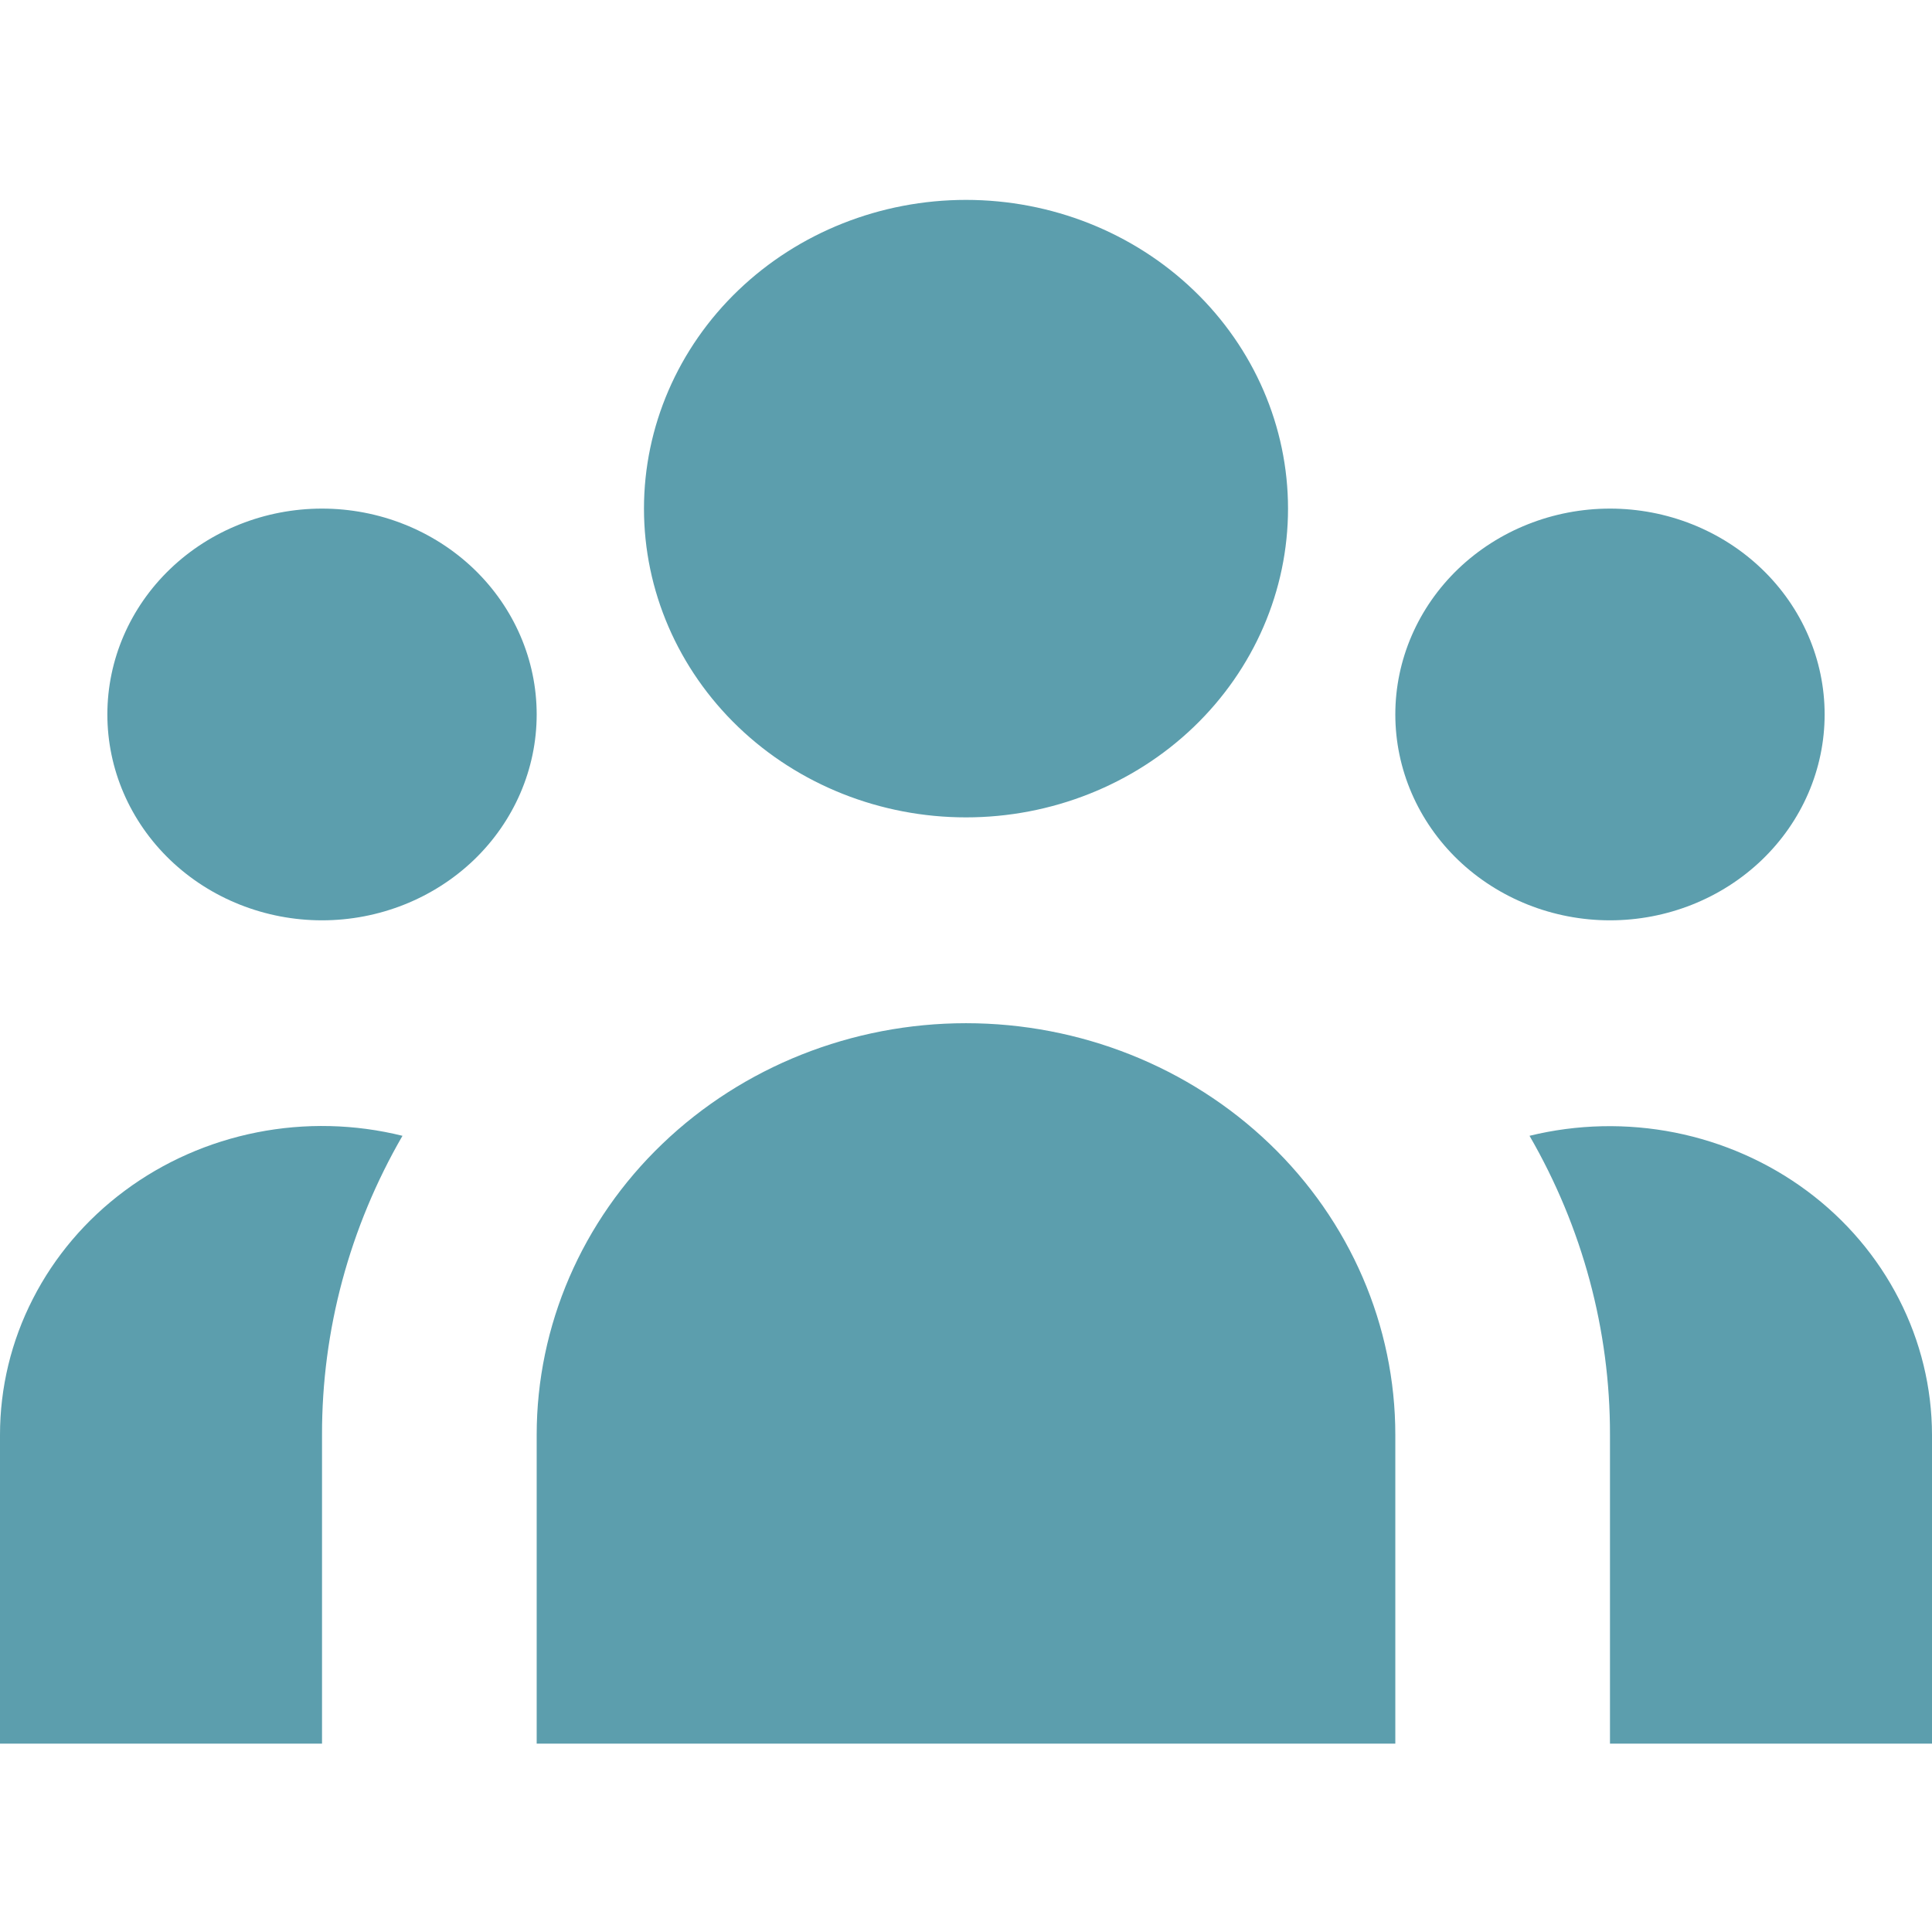 <svg width="28" height="28" viewBox="0 0 28 28" fill="none" xmlns="http://www.w3.org/2000/svg">
<g clip-path="url(#clip0_1014_993)">
<path d="M18.667 7.371C18.667 8.558 18.175 9.696 17.3 10.536C16.425 11.375 15.238 11.846 14 11.846C12.762 11.846 11.575 11.375 10.7 10.536C9.825 9.696 9.333 8.558 9.333 7.371C9.333 6.185 9.825 5.046 10.7 4.207C11.575 3.368 12.762 2.897 14 2.897C15.238 2.897 16.425 3.368 17.3 4.207C18.175 5.046 18.667 6.185 18.667 7.371ZM26.444 10.354C26.444 11.146 26.117 11.904 25.533 12.464C24.95 13.023 24.159 13.338 23.333 13.338C22.508 13.338 21.717 13.023 21.133 12.464C20.55 11.904 20.222 11.146 20.222 10.354C20.222 9.563 20.55 8.805 21.133 8.245C21.717 7.686 22.508 7.371 23.333 7.371C24.159 7.371 24.95 7.686 25.533 8.245C26.117 8.805 26.444 9.563 26.444 10.354ZM20.222 20.795C20.222 19.213 19.567 17.695 18.4 16.577C17.233 15.458 15.65 14.829 14 14.829C12.35 14.829 10.767 15.458 9.6 16.577C8.433 17.695 7.778 19.213 7.778 20.795V25.27H20.222V20.795ZM7.778 10.354C7.778 11.146 7.45 11.904 6.867 12.464C6.283 13.023 5.492 13.338 4.667 13.338C3.842 13.338 3.05 13.023 2.467 12.464C1.883 11.904 1.556 11.146 1.556 10.354C1.556 9.563 1.883 8.805 2.467 8.245C3.05 7.686 3.842 7.371 4.667 7.371C5.492 7.371 6.283 7.686 6.867 8.245C7.45 8.805 7.778 9.563 7.778 10.354ZM23.333 25.27V20.795C23.336 19.279 22.934 17.787 22.167 16.461C22.856 16.292 23.577 16.276 24.274 16.414C24.971 16.553 25.626 16.842 26.189 17.26C26.752 17.678 27.207 18.214 27.521 18.827C27.835 19.439 27.999 20.113 28 20.795V25.27H23.333ZM5.833 16.461C5.066 17.787 4.664 19.279 4.667 20.795V25.27H4.13342e-07V20.795C-0 20.112 0.162 19.438 0.476 18.825C0.789 18.211 1.245 17.675 1.808 17.257C2.371 16.838 3.027 16.549 3.724 16.411C4.422 16.273 5.144 16.29 5.833 16.461Z" fill="#5C9EAD"/>
</g>
<defs>
<clipPath id="clip0_1014_993">
<rect width="28" height="28" fill="white"/>
</clipPath>
</defs>
</svg>
